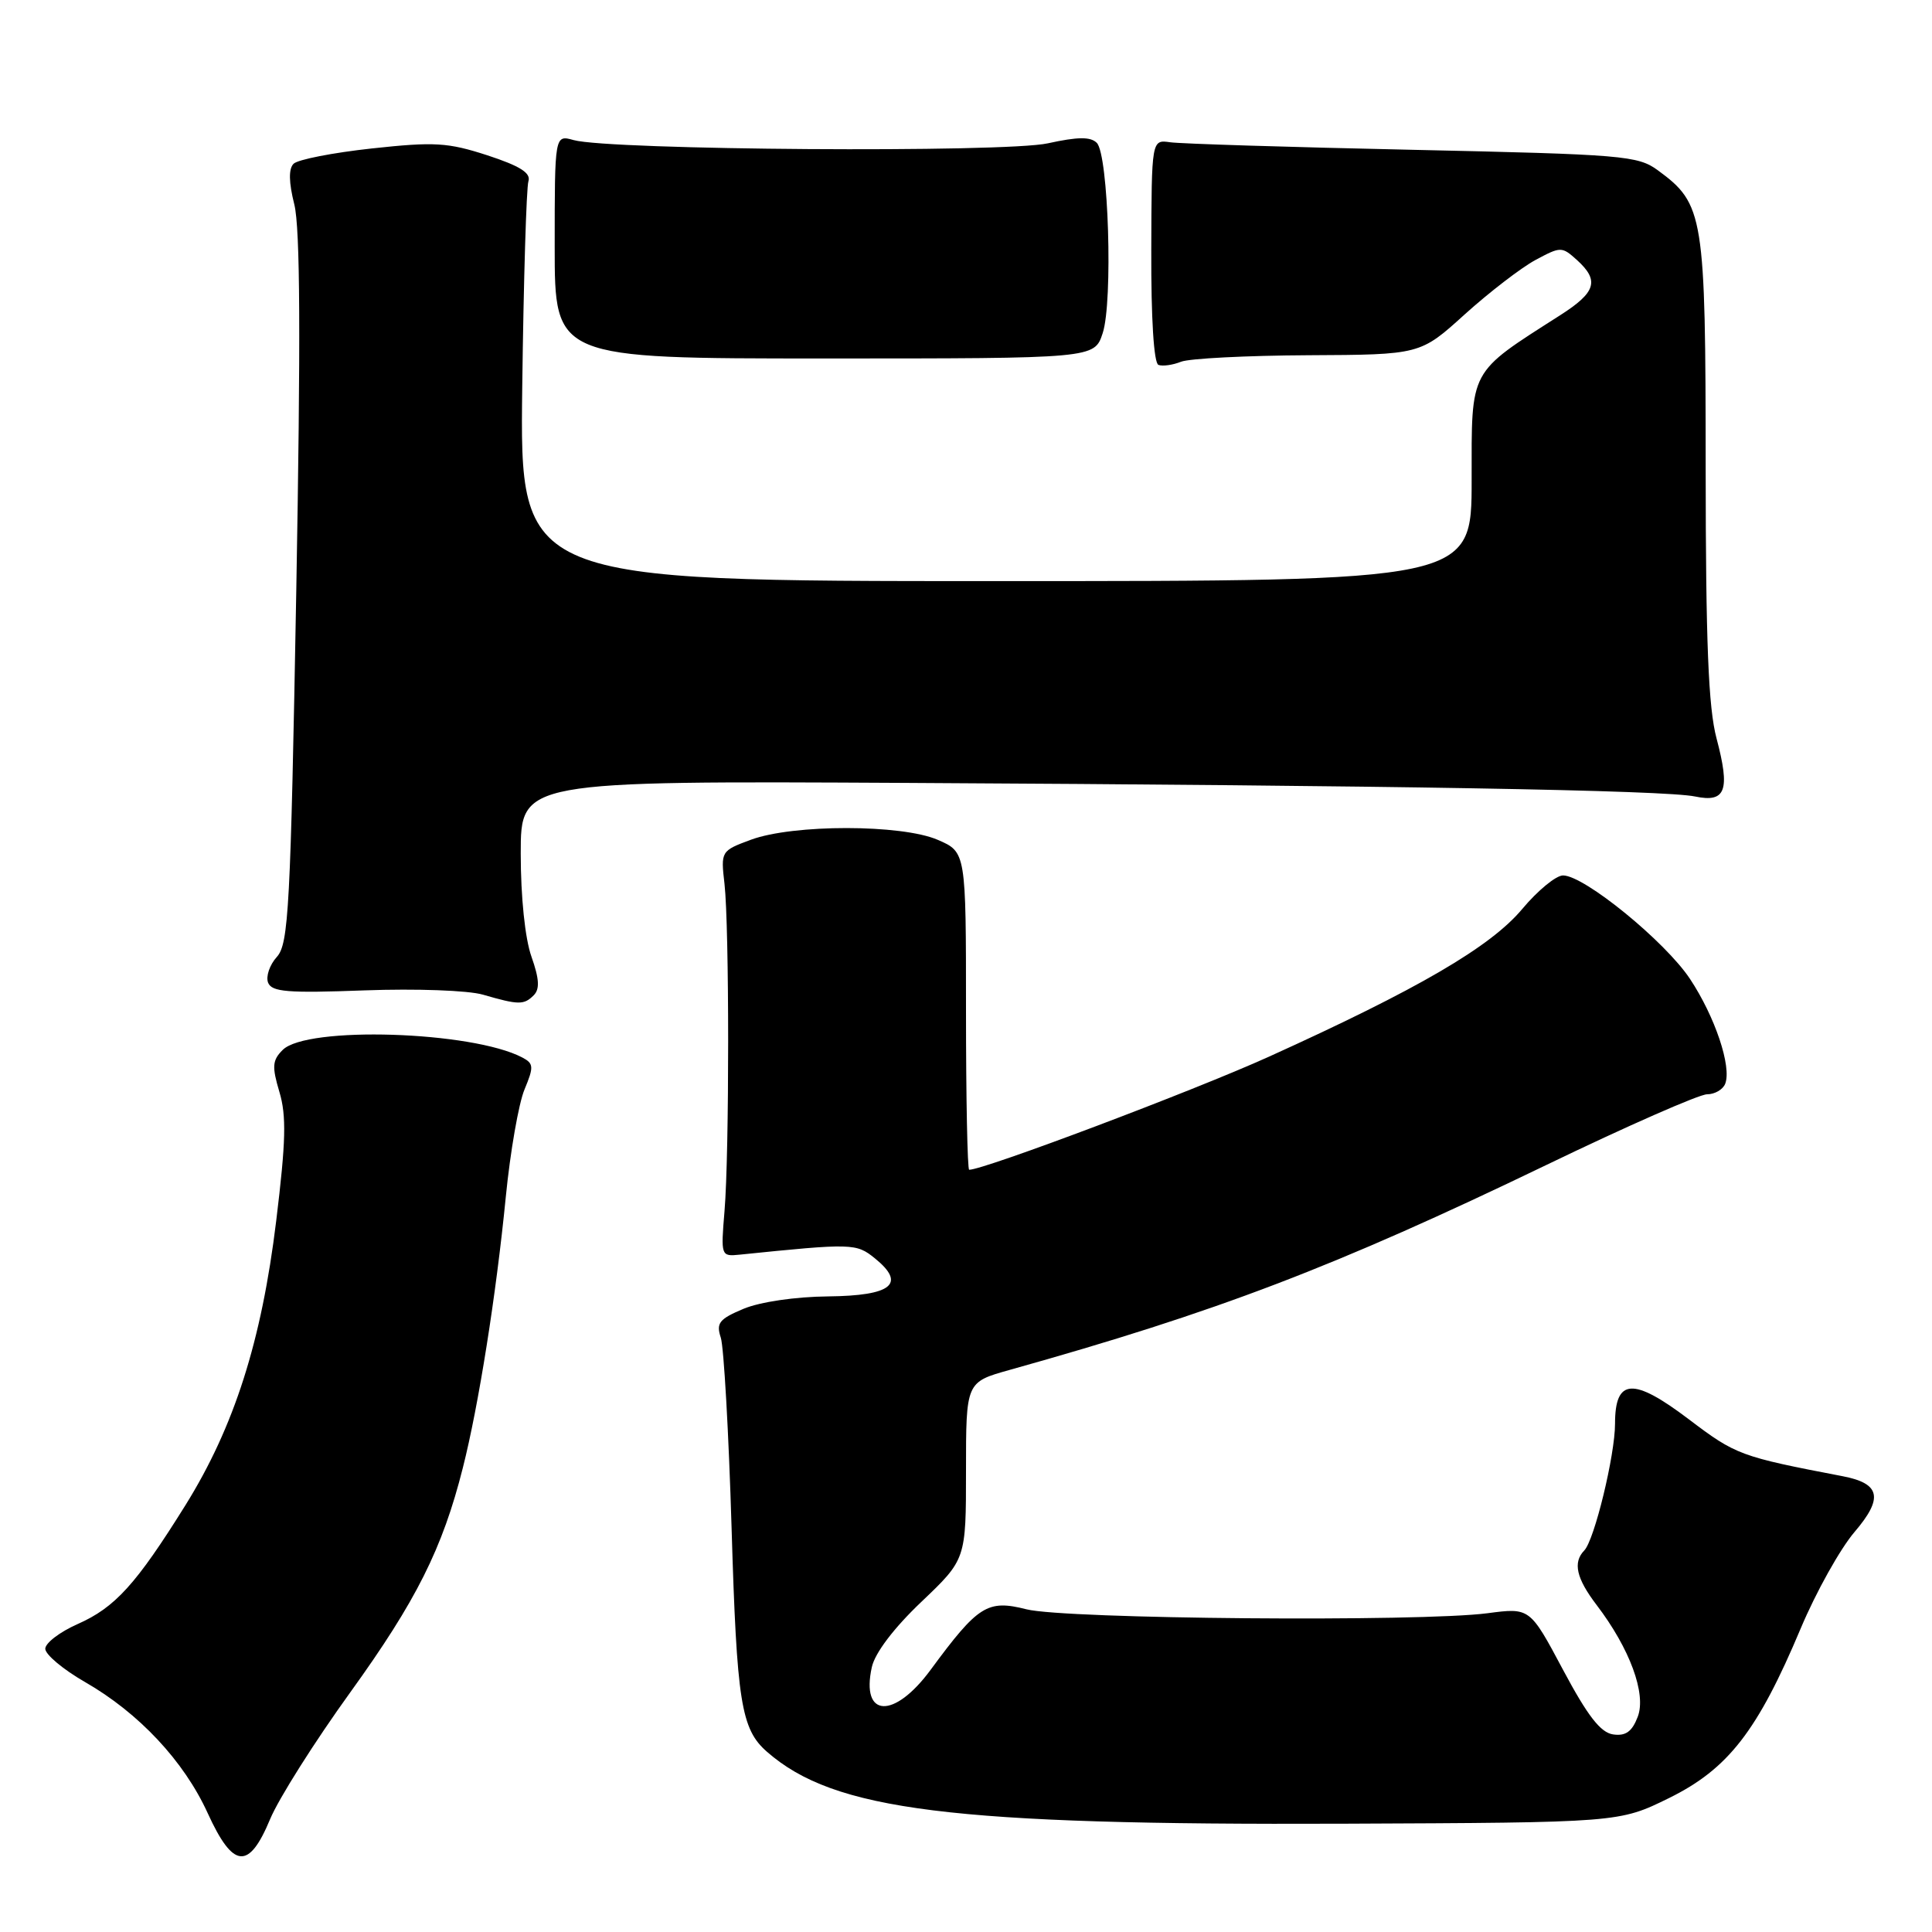 <?xml version="1.0" encoding="UTF-8" standalone="no"?>
<!DOCTYPE svg PUBLIC "-//W3C//DTD SVG 1.1//EN" "http://www.w3.org/Graphics/SVG/1.1/DTD/svg11.dtd" >
<svg xmlns="http://www.w3.org/2000/svg" xmlns:xlink="http://www.w3.org/1999/xlink" version="1.1" viewBox="0 0 256 256">
 <g >
 <path fill="currentColor"
d=" M 35.79 241.05 C 36.92 238.33 41.71 230.76 46.43 224.22 C 55.16 212.11 58.63 205.20 61.33 194.49 C 63.42 186.25 65.74 171.61 67.02 158.60 C 67.61 152.60 68.73 146.20 69.50 144.36 C 70.75 141.36 70.72 140.92 69.20 140.12 C 62.55 136.63 40.64 135.93 37.46 139.12 C 36.08 140.49 36.02 141.32 37.02 144.68 C 37.97 147.84 37.88 151.26 36.60 161.76 C 34.66 177.72 31.03 189.07 24.57 199.45 C 18.02 209.95 15.25 213.00 10.28 215.20 C 7.93 216.24 6.00 217.71 6.00 218.47 C 6.00 219.23 8.36 221.21 11.25 222.87 C 18.40 226.97 24.38 233.36 27.52 240.25 C 30.89 247.63 32.97 247.83 35.79 241.05 Z  M 221.16 238.25 C 228.99 234.39 232.89 229.37 238.61 215.76 C 240.63 210.96 243.84 205.21 245.74 202.99 C 249.58 198.50 249.17 196.57 244.18 195.61 C 230.57 193.00 230.03 192.80 223.76 188.05 C 216.39 182.47 214.00 182.62 214.00 188.66 C 214.00 192.80 211.27 204.07 209.92 205.45 C 208.39 207.03 208.87 209.14 211.56 212.67 C 215.96 218.44 218.17 224.44 217.01 227.48 C 216.26 229.45 215.41 230.06 213.75 229.82 C 212.08 229.58 210.37 227.37 207.11 221.26 C 202.72 213.02 202.72 213.02 197.11 213.76 C 188.22 214.93 141.12 214.54 136.01 213.24 C 130.84 211.93 129.61 212.71 123.32 221.25 C 118.48 227.83 114.04 227.64 115.52 220.91 C 115.93 219.03 118.44 215.72 122.09 212.25 C 128.00 206.62 128.00 206.62 128.00 194.88 C 128.00 183.14 128.00 183.14 133.75 181.53 C 161.27 173.83 176.84 167.89 204.91 154.36 C 215.58 149.21 225.16 145.00 226.19 145.00 C 227.22 145.00 228.30 144.37 228.60 143.60 C 229.47 141.33 227.25 134.72 223.94 129.72 C 220.64 124.74 209.92 116.00 207.11 116.00 C 206.18 116.00 203.75 118.00 201.70 120.45 C 197.50 125.47 187.88 131.08 168.09 140.04 C 158.09 144.56 130.41 155.00 128.42 155.00 C 128.19 155.00 128.00 145.53 128.00 133.95 C 128.00 112.90 128.00 112.90 124.25 111.28 C 119.46 109.21 105.10 109.20 99.50 111.27 C 95.53 112.74 95.50 112.79 96.00 117.12 C 96.64 122.81 96.65 152.76 96.00 160.50 C 95.51 166.42 95.53 166.50 98.00 166.25 C 112.97 164.72 113.46 164.74 115.92 166.73 C 120.11 170.12 118.19 171.69 109.73 171.78 C 105.40 171.82 100.71 172.51 98.53 173.42 C 95.29 174.78 94.87 175.31 95.51 177.25 C 95.91 178.49 96.56 189.85 96.94 202.50 C 97.63 225.60 98.19 229.12 101.64 232.13 C 110.55 239.92 126.05 241.85 178.02 241.65 C 214.55 241.50 214.55 241.50 221.16 238.25 Z  M 70.72 131.88 C 71.54 131.06 71.46 129.71 70.42 126.76 C 69.57 124.36 69.00 118.86 69.00 113.11 C 69.00 103.47 69.00 103.47 120.25 103.74 C 184.66 104.08 220.61 104.70 224.61 105.54 C 228.68 106.39 229.28 104.74 227.45 97.84 C 226.37 93.79 226.02 85.16 226.01 62.00 C 226.00 28.45 225.77 27.04 219.68 22.57 C 217.03 20.62 215.07 20.46 187.18 19.85 C 170.86 19.50 156.40 19.05 155.05 18.85 C 152.59 18.50 152.59 18.50 152.55 33.24 C 152.52 42.19 152.89 48.12 153.50 48.35 C 154.05 48.56 155.40 48.37 156.50 47.93 C 157.60 47.50 165.18 47.11 173.34 47.07 C 188.19 47.00 188.19 47.00 194.08 41.66 C 197.33 38.73 201.54 35.49 203.44 34.46 C 206.81 32.65 206.95 32.65 208.95 34.45 C 211.96 37.18 211.49 38.73 206.73 41.77 C 194.55 49.56 195.00 48.73 195.00 63.62 C 195.00 77.00 195.00 77.00 131.94 77.00 C 68.88 77.00 68.88 77.00 69.20 51.25 C 69.38 37.09 69.75 24.83 70.02 24.01 C 70.37 22.92 68.89 21.99 64.58 20.58 C 59.34 18.88 57.58 18.77 49.28 19.67 C 44.13 20.23 39.46 21.14 38.90 21.70 C 38.23 22.37 38.26 24.15 39.00 27.10 C 39.78 30.23 39.85 44.96 39.26 78.19 C 38.50 120.35 38.25 125.07 36.68 126.80 C 35.73 127.85 35.21 129.38 35.52 130.20 C 36.00 131.44 38.12 131.61 48.30 131.23 C 55.14 130.98 62.04 131.23 64.00 131.80 C 68.72 133.17 69.42 133.18 70.72 131.88 Z  M 146.11 44.15 C 147.49 39.98 146.88 20.48 145.33 18.93 C 144.50 18.10 142.81 18.12 138.85 18.99 C 133.13 20.26 80.77 19.90 76.00 18.56 C 73.50 17.86 73.50 17.86 73.50 32.68 C 73.50 47.50 73.50 47.50 109.25 47.50 C 145.01 47.50 145.01 47.50 146.11 44.15 Z "/>
</g>
</svg>